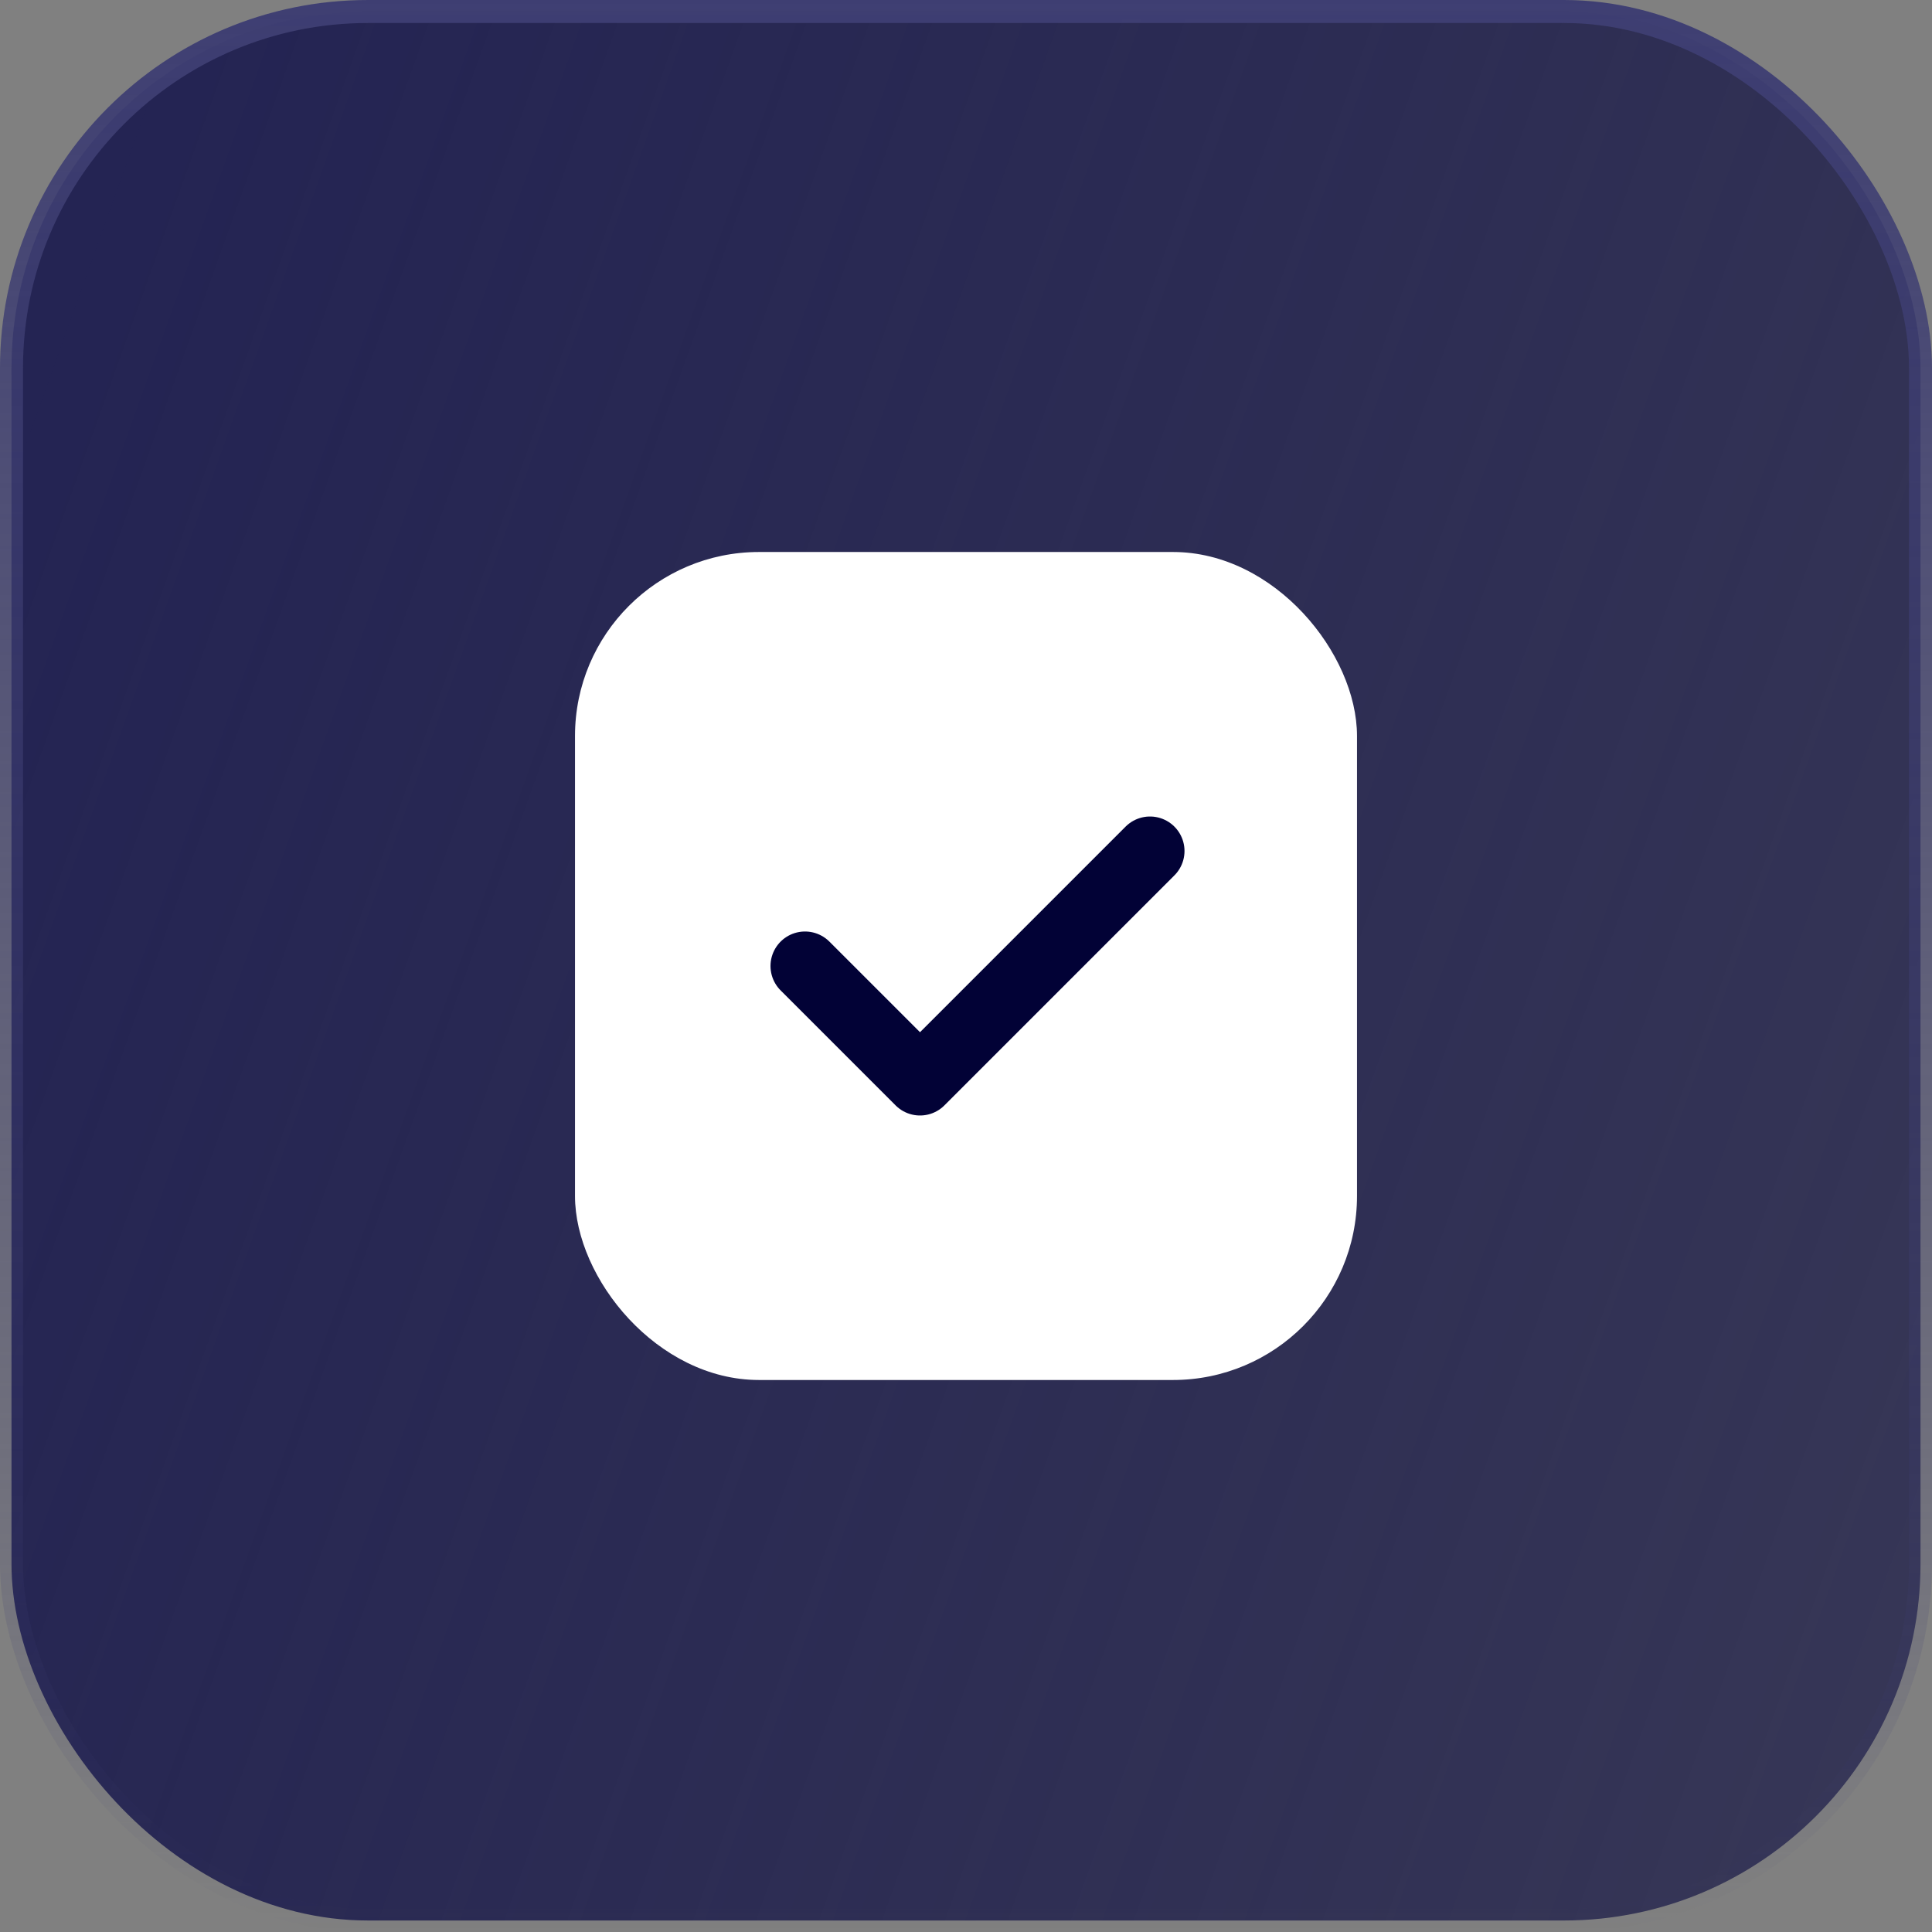<svg width="84" height="84" viewBox="0 0 84 84" fill="none" xmlns="http://www.w3.org/2000/svg">
<rect x="0" y="0" width="84" height="84" fill="#808080" stroke="none"/>
<rect x="0.5" y="0.5" width="83" height="83" rx="15.5" fill="url(#paint0_linear_710_46)" stroke="url(#paint1_linear_710_46)"/>
<rect x="25" y="24" width="34" height="36" rx="8" fill="white"/>
<path d="M35 42L40 47L50 37" stroke="#020236" stroke-width="3" stroke-linecap="round" stroke-linejoin="round"/>
<defs>
<linearGradient id="paint0_linear_710_46" x1="-18.416" y1="-19.682" x2="105.27" y2="24.628" gradientUnits="userSpaceOnUse">
<stop stop-color="#202054"/>
<stop offset="1" stop-color="#07073B" stop-opacity="0.6"/>
</linearGradient>
<linearGradient id="paint1_linear_710_46" x1="42" y1="0" x2="42" y2="84" gradientUnits="userSpaceOnUse">
<stop stop-color="#3E3E72"/>
<stop offset="1" stop-color="#3E3E72" stop-opacity="0"/>
</linearGradient>
</defs>
</svg>
